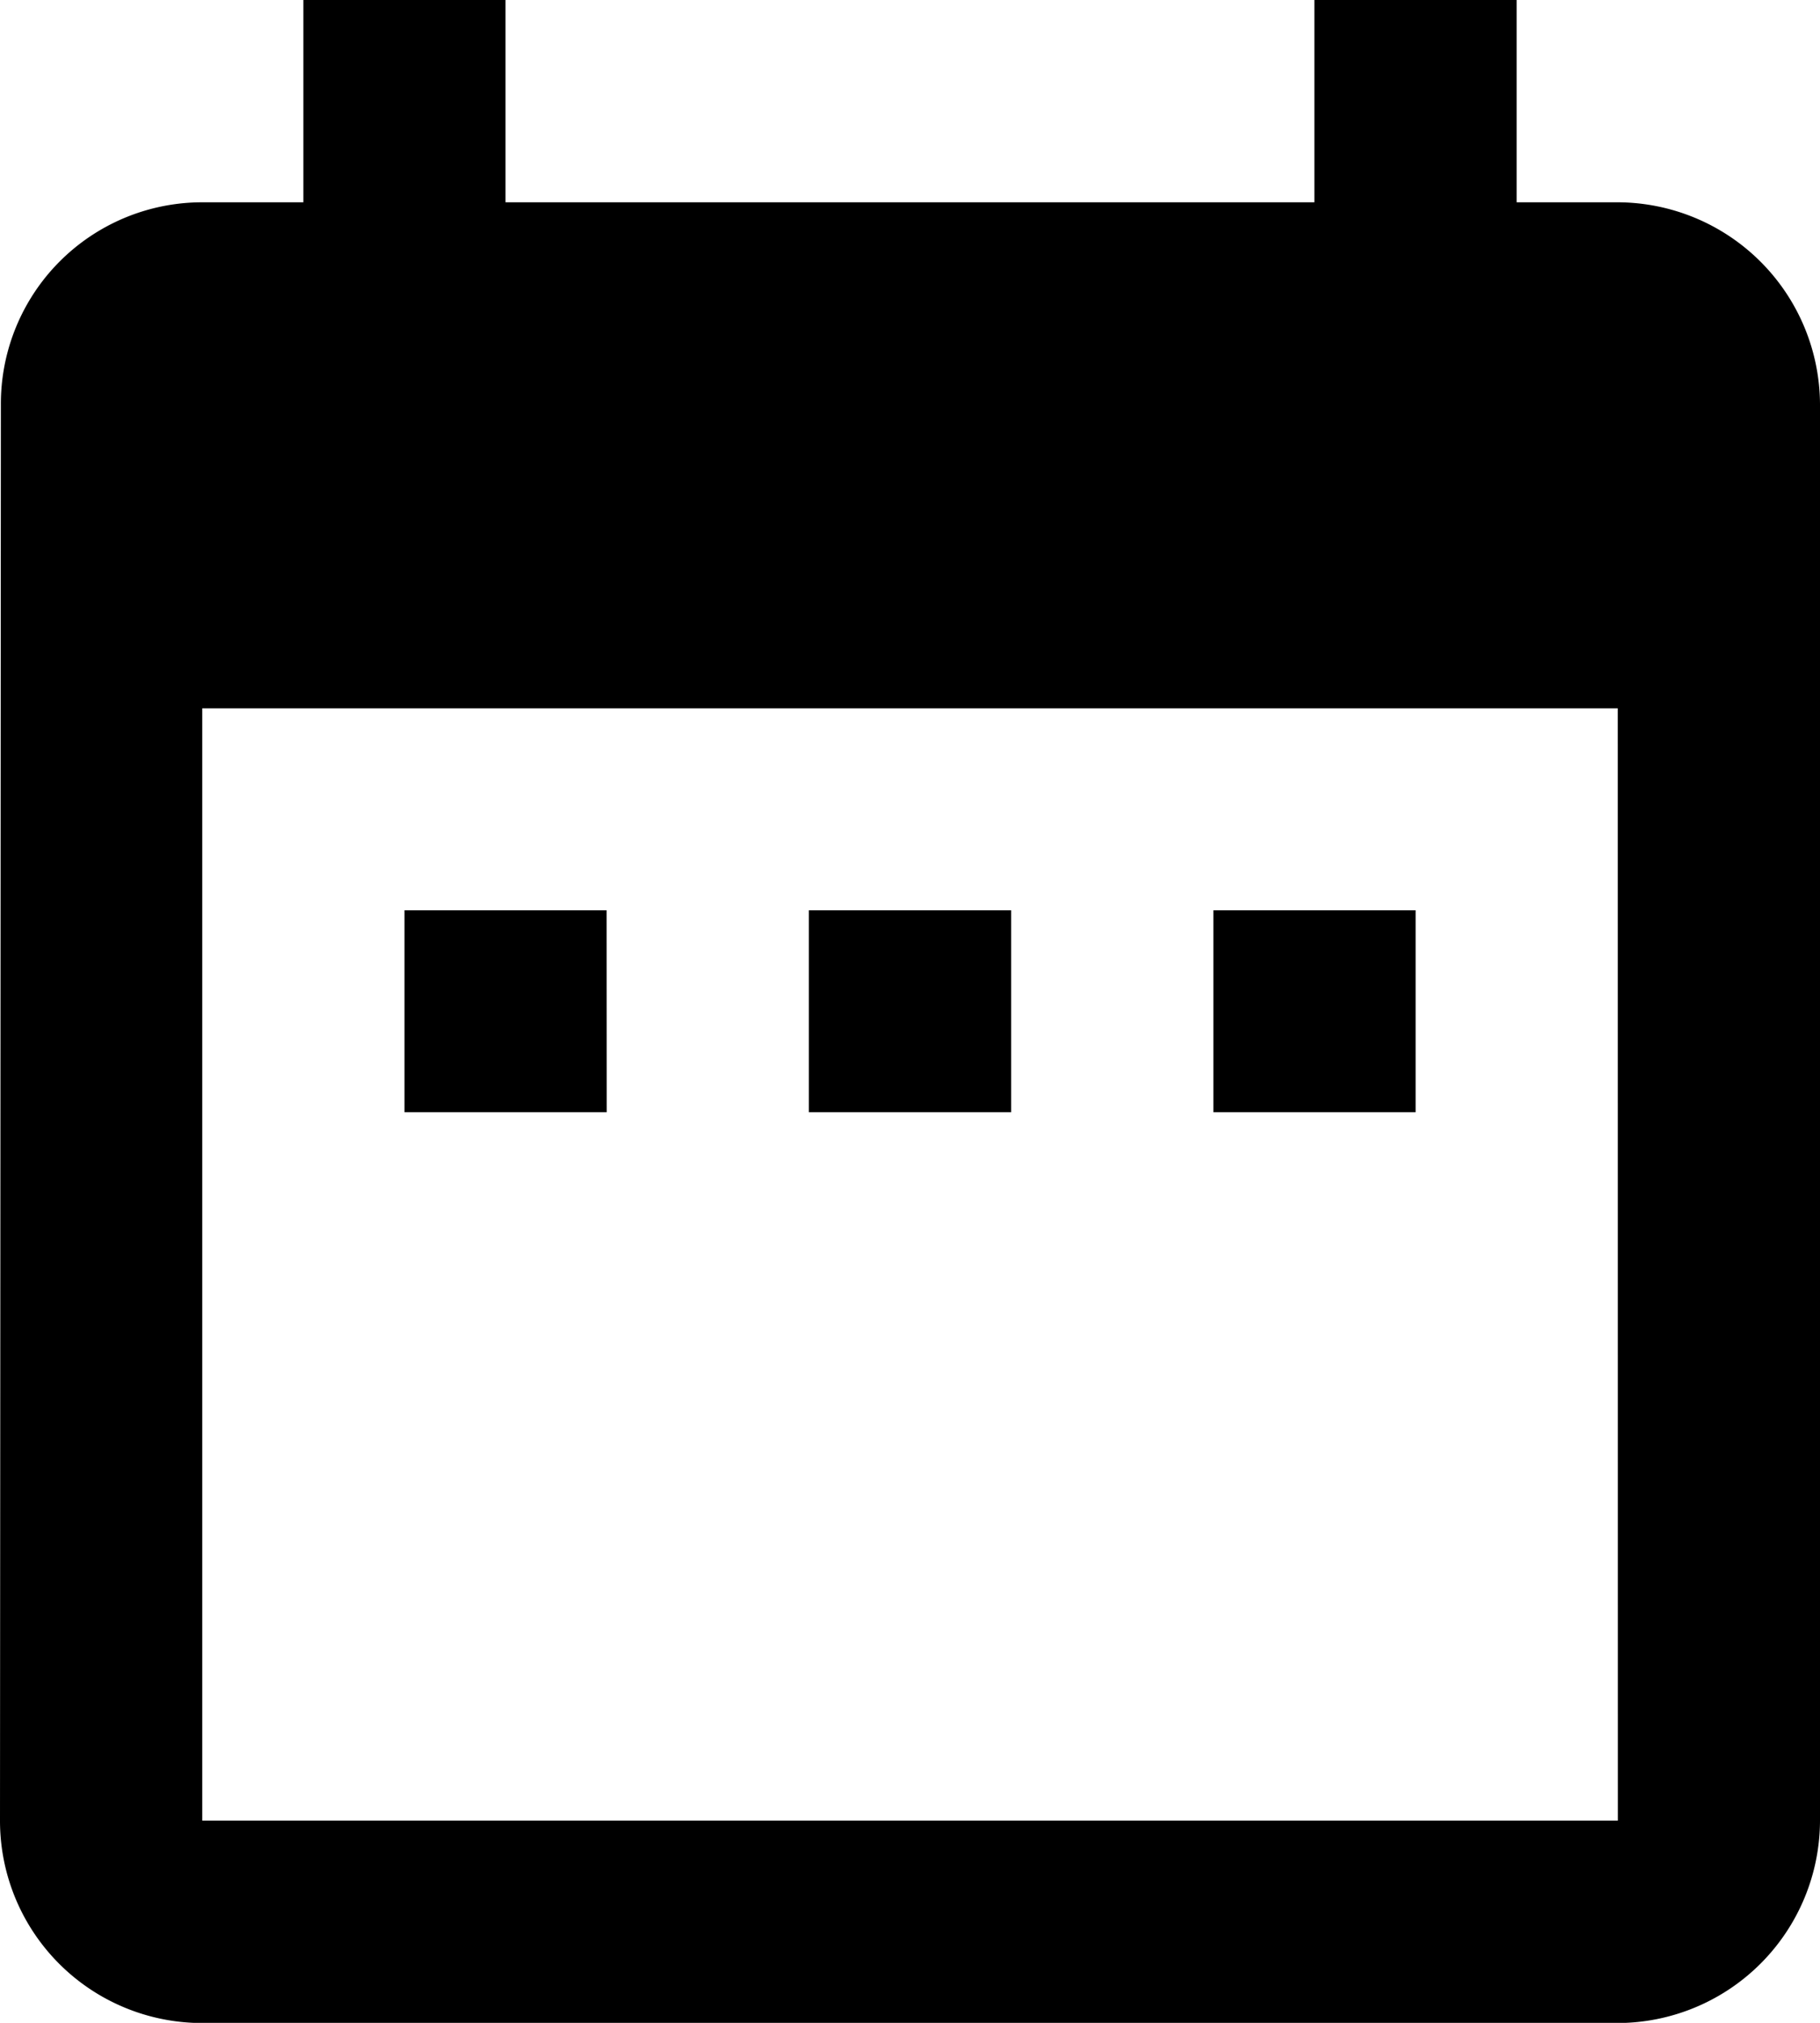 <svg xmlns="http://www.w3.org/2000/svg" width="20.788" height="23.098" viewBox="0 0 20.788 23.098">
  <path id="Icon_material-date-range" data-name="Icon material-date-range" d="M11.429,13.394H9.12V15.7h2.31Zm4.62,0h-2.31V15.7h2.31Zm4.62,0h-2.31V15.7h2.31Zm2.31-8.084H21.823V3h-2.31V5.31H10.274V3H7.965V5.31H6.81a2.3,2.3,0,0,0-2.3,2.31L4.5,23.788A2.309,2.309,0,0,0,6.81,26.1H22.978a2.317,2.317,0,0,0,2.31-2.31V7.62A2.317,2.317,0,0,0,22.978,5.31Zm0,18.478H6.81v-12.7H22.978Z" transform="translate(-4.5 -3)"/>
</svg>
